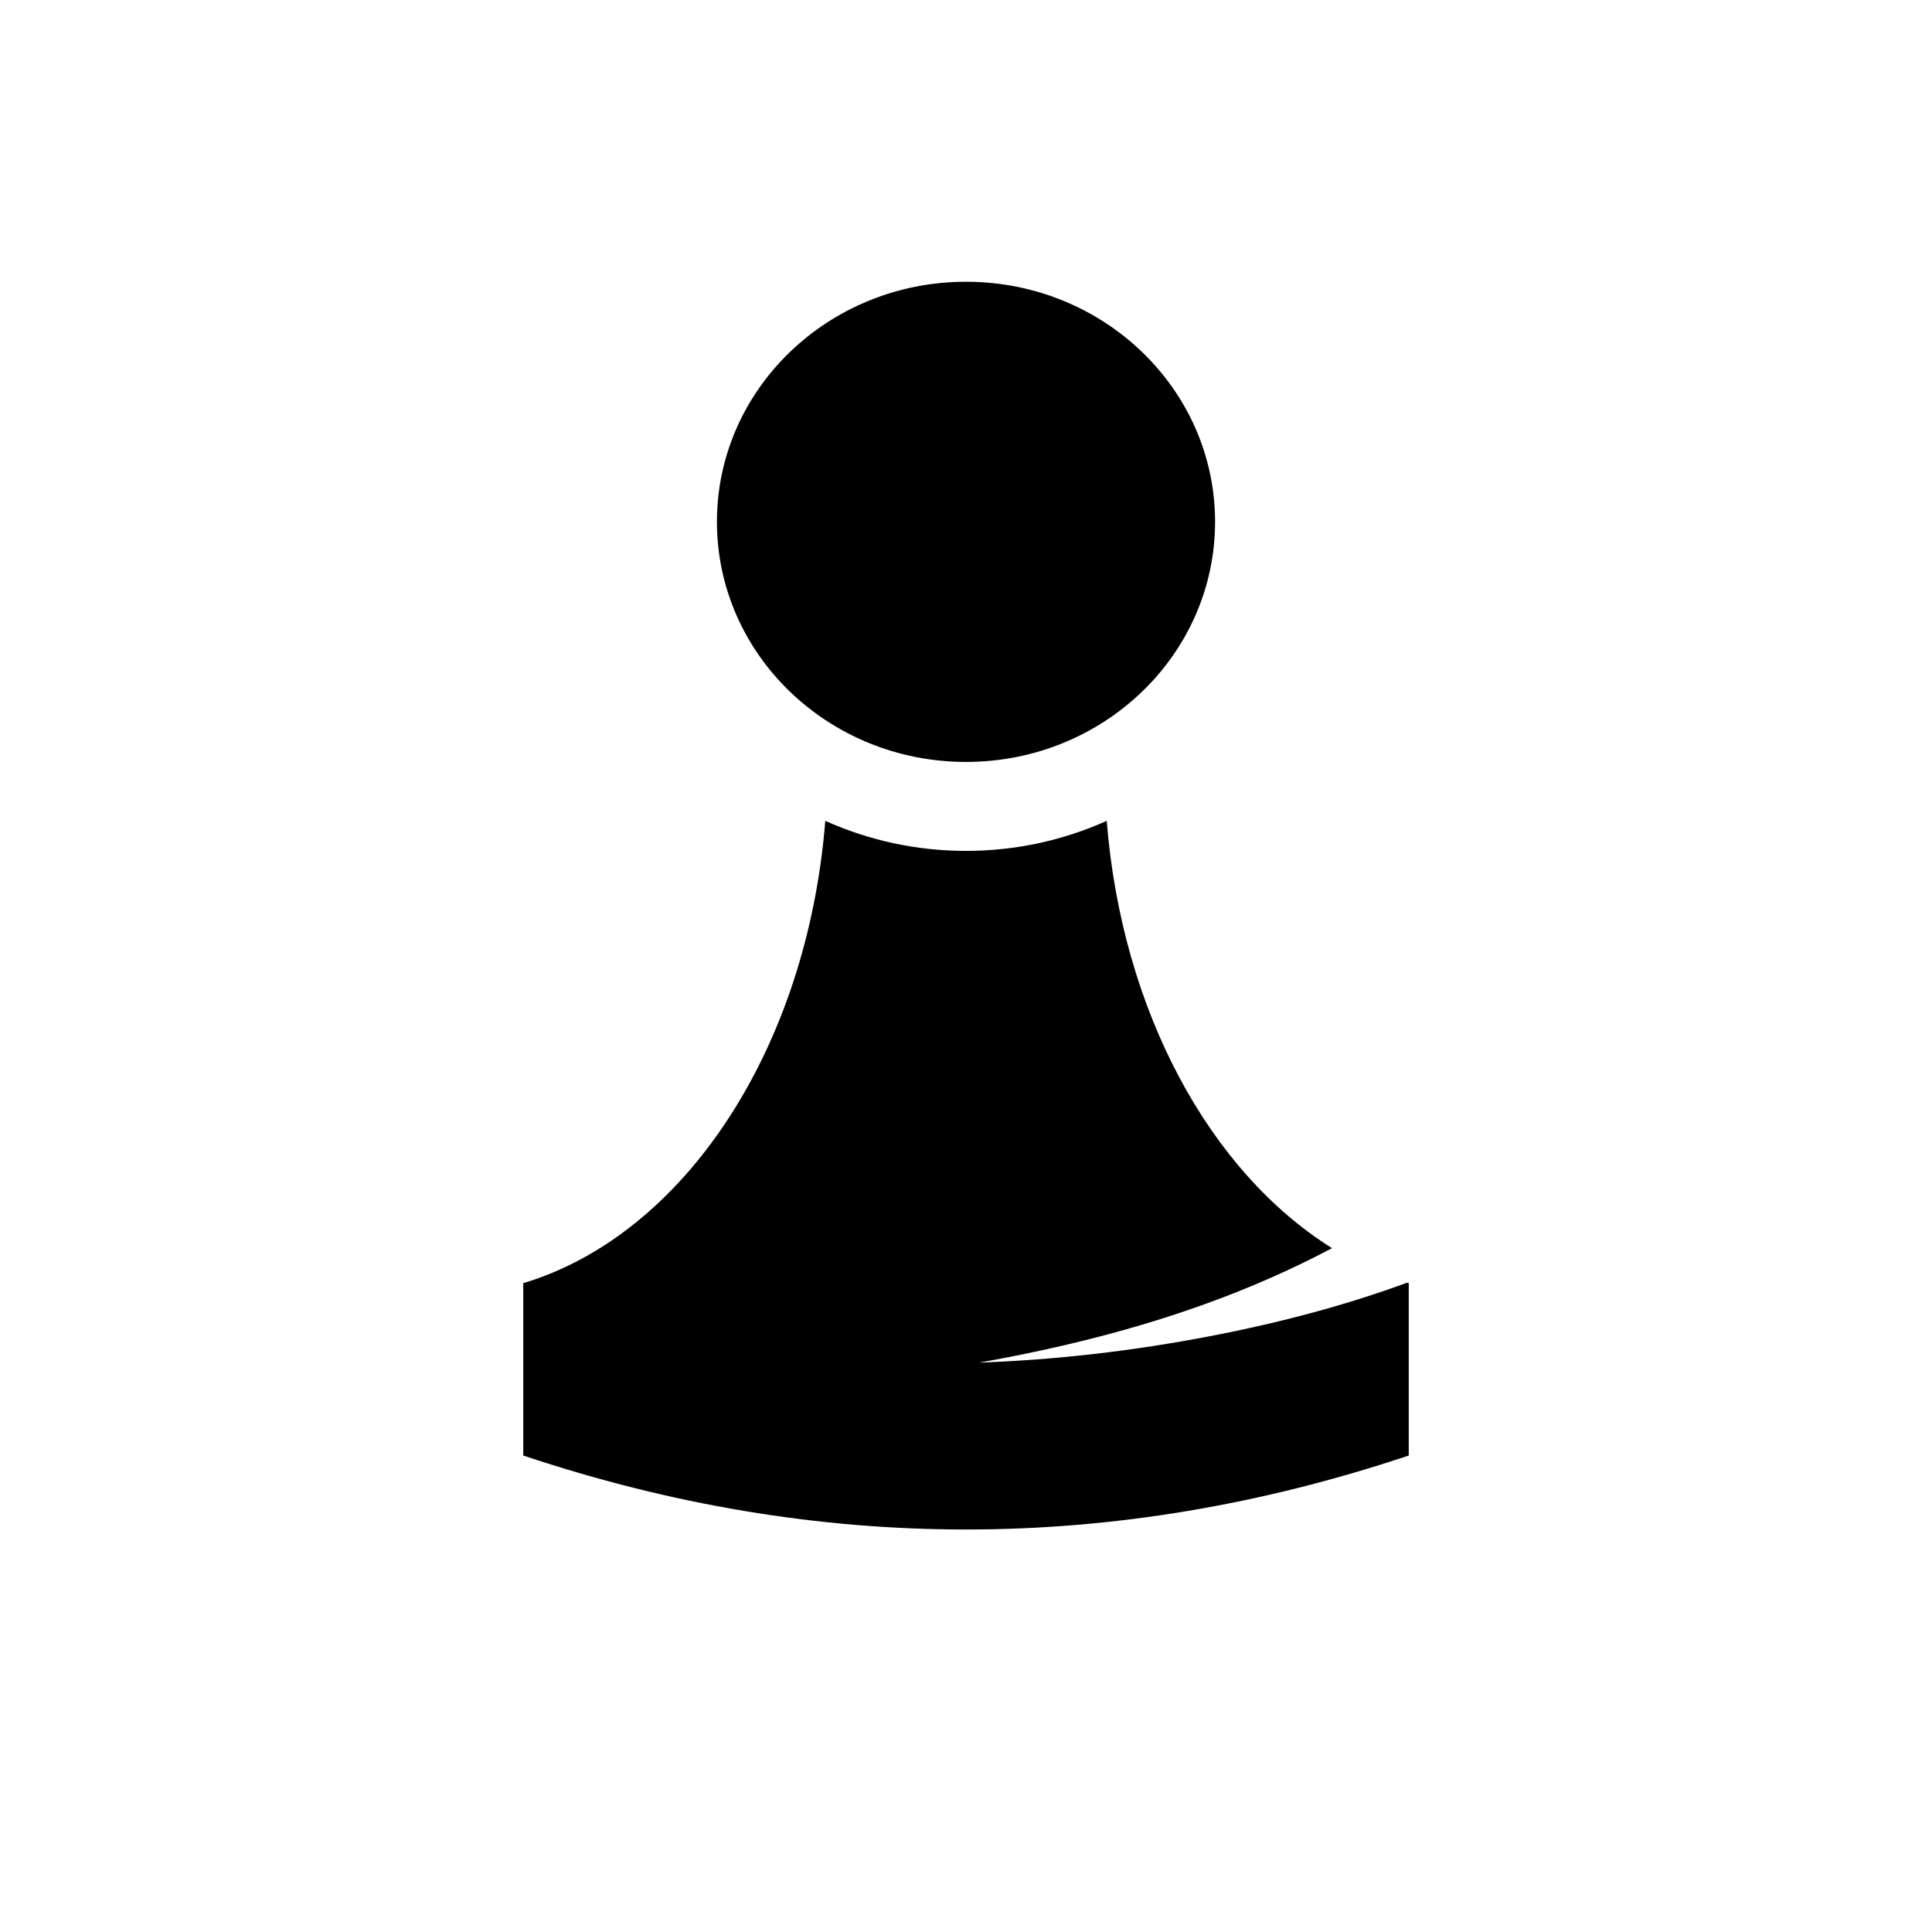 <?xml version="1.0" encoding="UTF-8"?>
<svg width="24px" height="24px" viewBox="0 0 24 24" version="1.1" xmlns="http://www.w3.org/2000/svg" xmlns:xlink="http://www.w3.org/1999/xlink">
    <!-- Generator: Sketch 51.2 (57519) - http://www.bohemiancoding.com/sketch -->
    <title>Entities-Entity</title>
    <desc>Created with Sketch.</desc>
    <defs></defs>
    <g id="Entities-Entity" stroke="none" stroke-width="1" fill="none" fill-rule="evenodd">
        <path d="M17.48,15.934 C17.486,15.936 17.493,15.938 17.5,15.94 L17.5,18.081 C15.667,18.694 13.833,19 12,19 C10.167,19 8.333,18.694 6.5,18.081 L6.5,15.94 C8.494,15.341 10.025,13.039 10.252,10.197 C10.785,10.436 11.376,10.57 12,10.57 C12.624,10.57 13.215,10.436 13.748,10.197 C13.937,12.566 15.032,14.559 16.547,15.505 C16.062,15.762 15.549,15.989 15.007,16.186 C14.163,16.494 13.214,16.741 12.162,16.927 C13.113,16.893 14.068,16.783 15.028,16.599 C15.926,16.427 16.743,16.205 17.48,15.934 Z M12,3.5 C13.709,3.5 15.094,4.835 15.094,6.482 C15.094,8.13 13.709,9.465 12,9.465 C10.291,9.465 8.906,8.13 8.906,6.482 C8.906,4.835 10.291,3.5 12,3.5 Z" id="Pawn" fill="#000000" fill-rule="nonzero"></path>
    </g>
</svg>